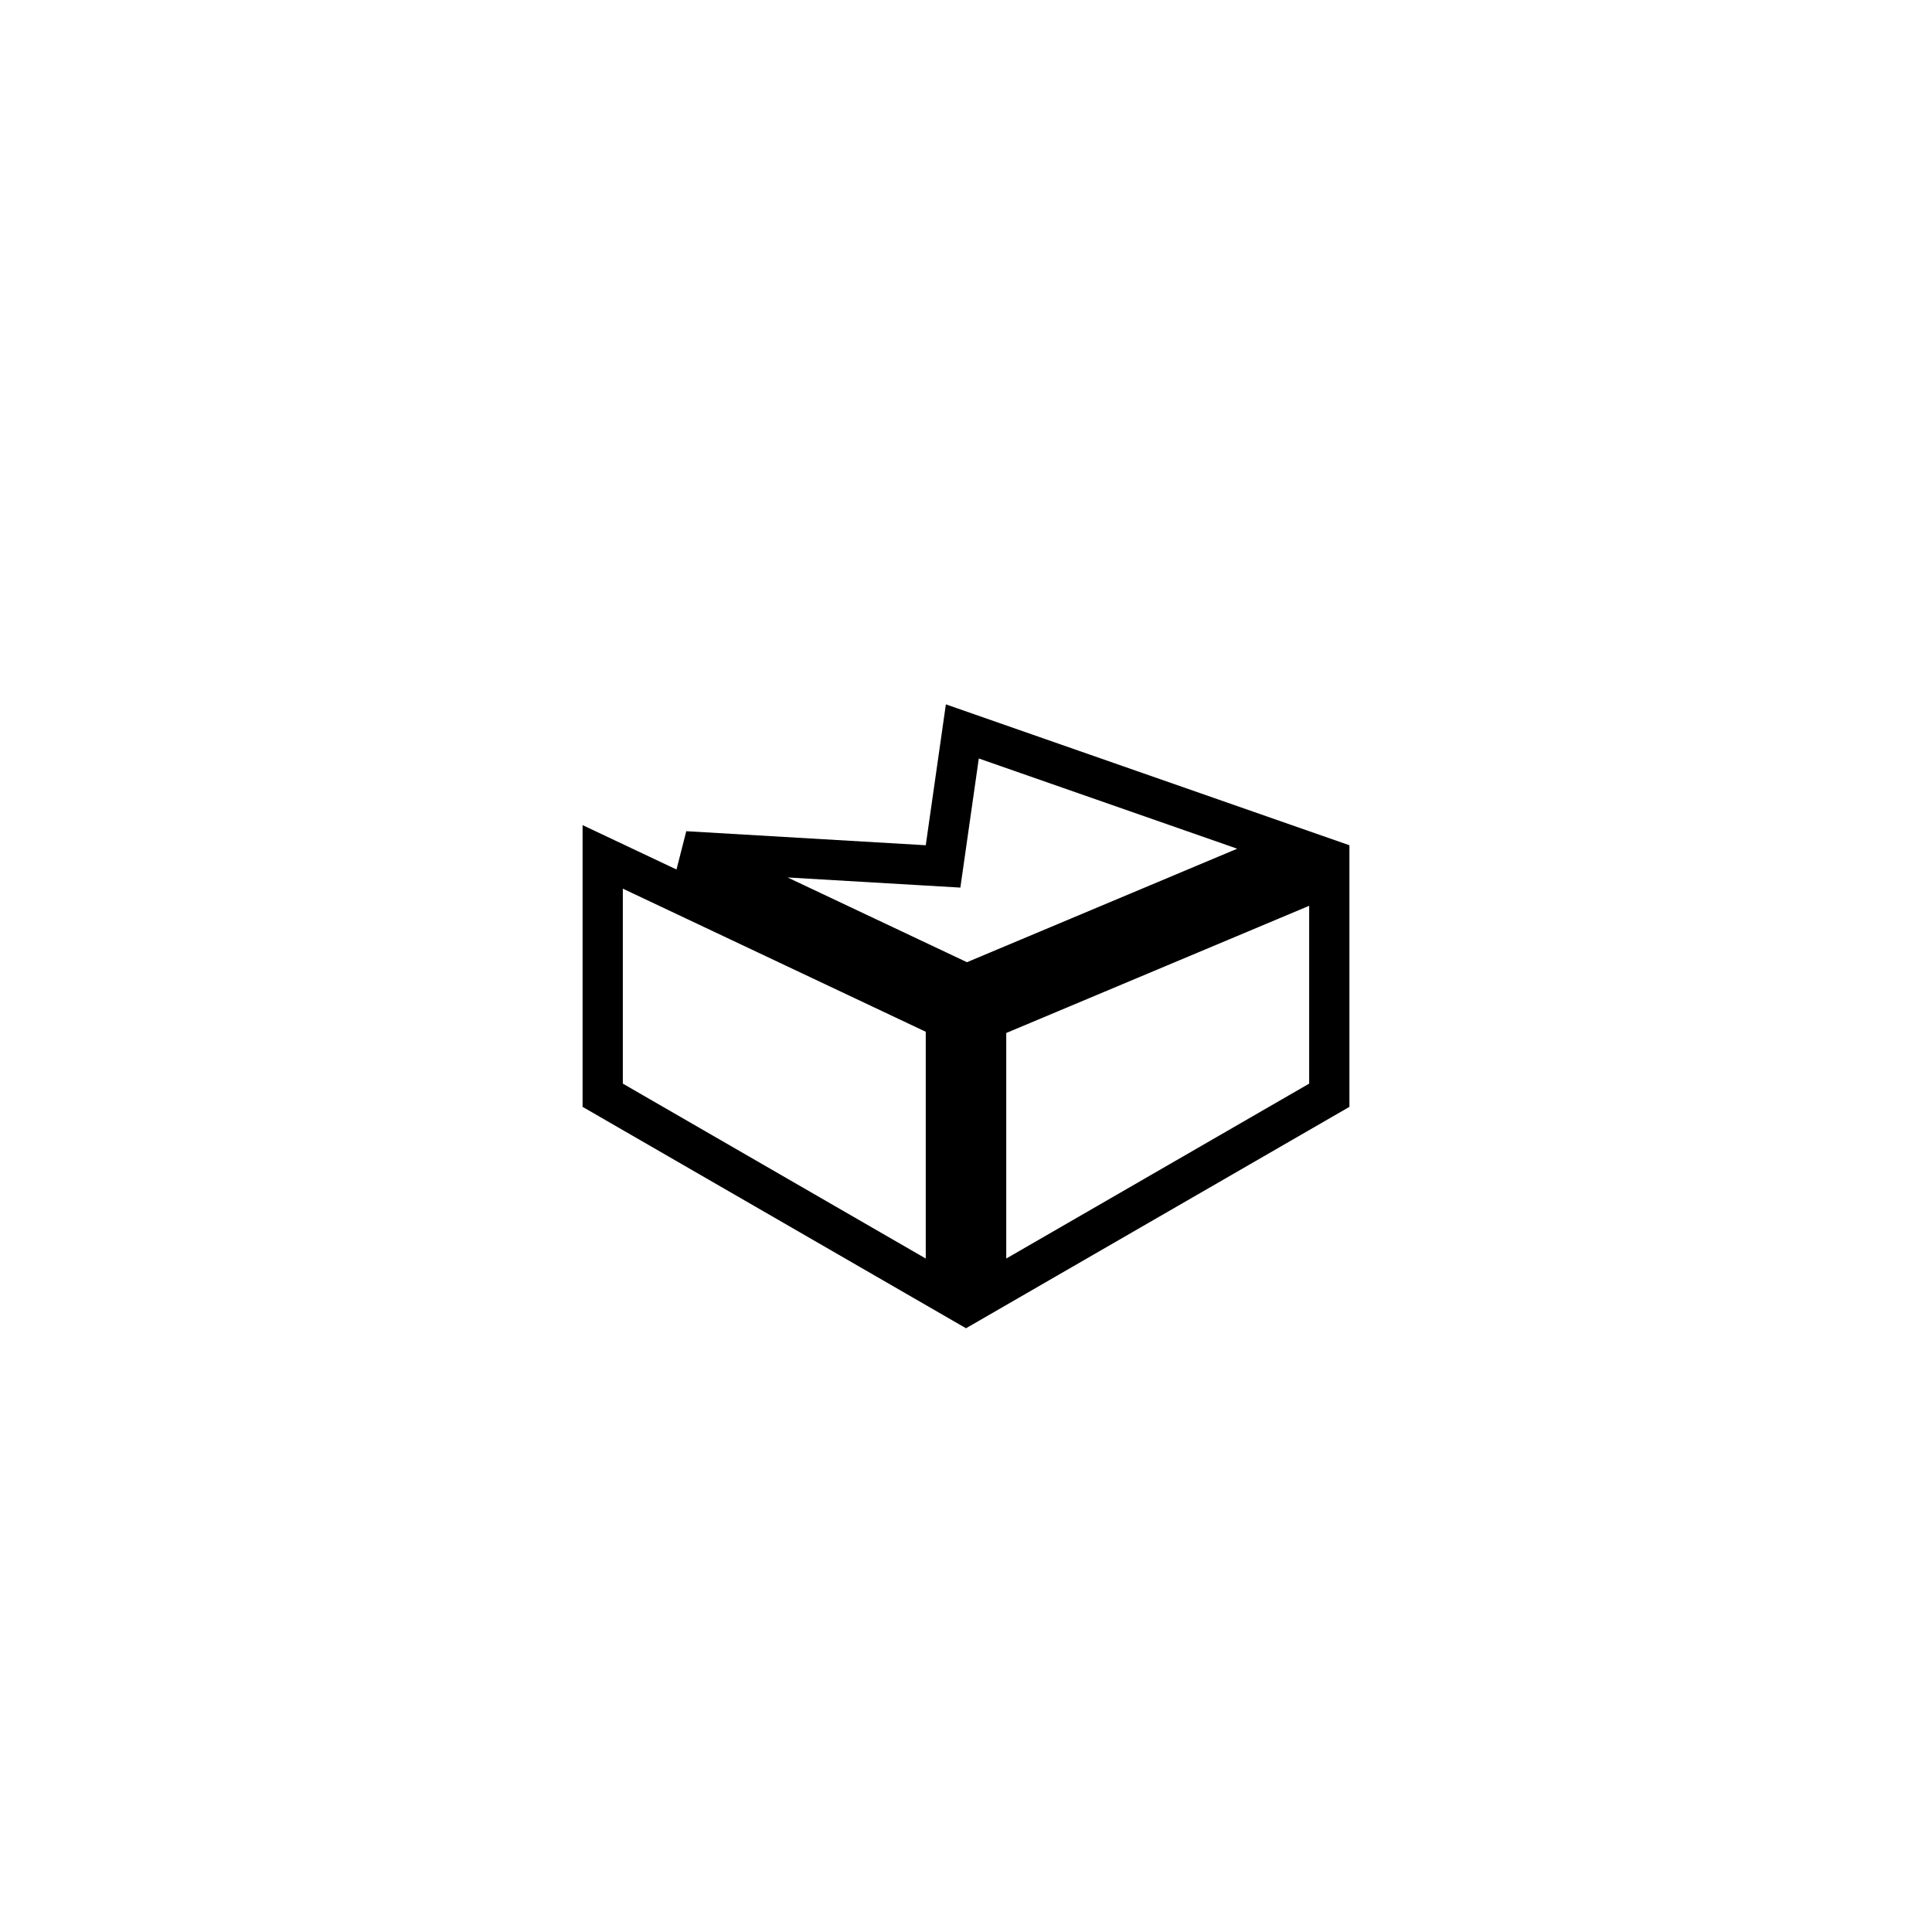 <svg width="48" height="48" viewBox="0 0 48 48" fill="none" xmlns="http://www.w3.org/2000/svg">
<rect width="48" height="48" fill="white"/>
<path d="M24.012 24.453L17.021 21.15L22.971 21.499L23.43 21.526L23.495 21.071L23.909 18.172L32.132 21.043L24.012 24.453ZM24.5 25.332L33.026 21.752V27.211L24.5 32.134V25.332ZM23.5 25.317V32.134L14.974 27.211V21.289L23.5 25.317Z" stroke="black"/>
</svg>
